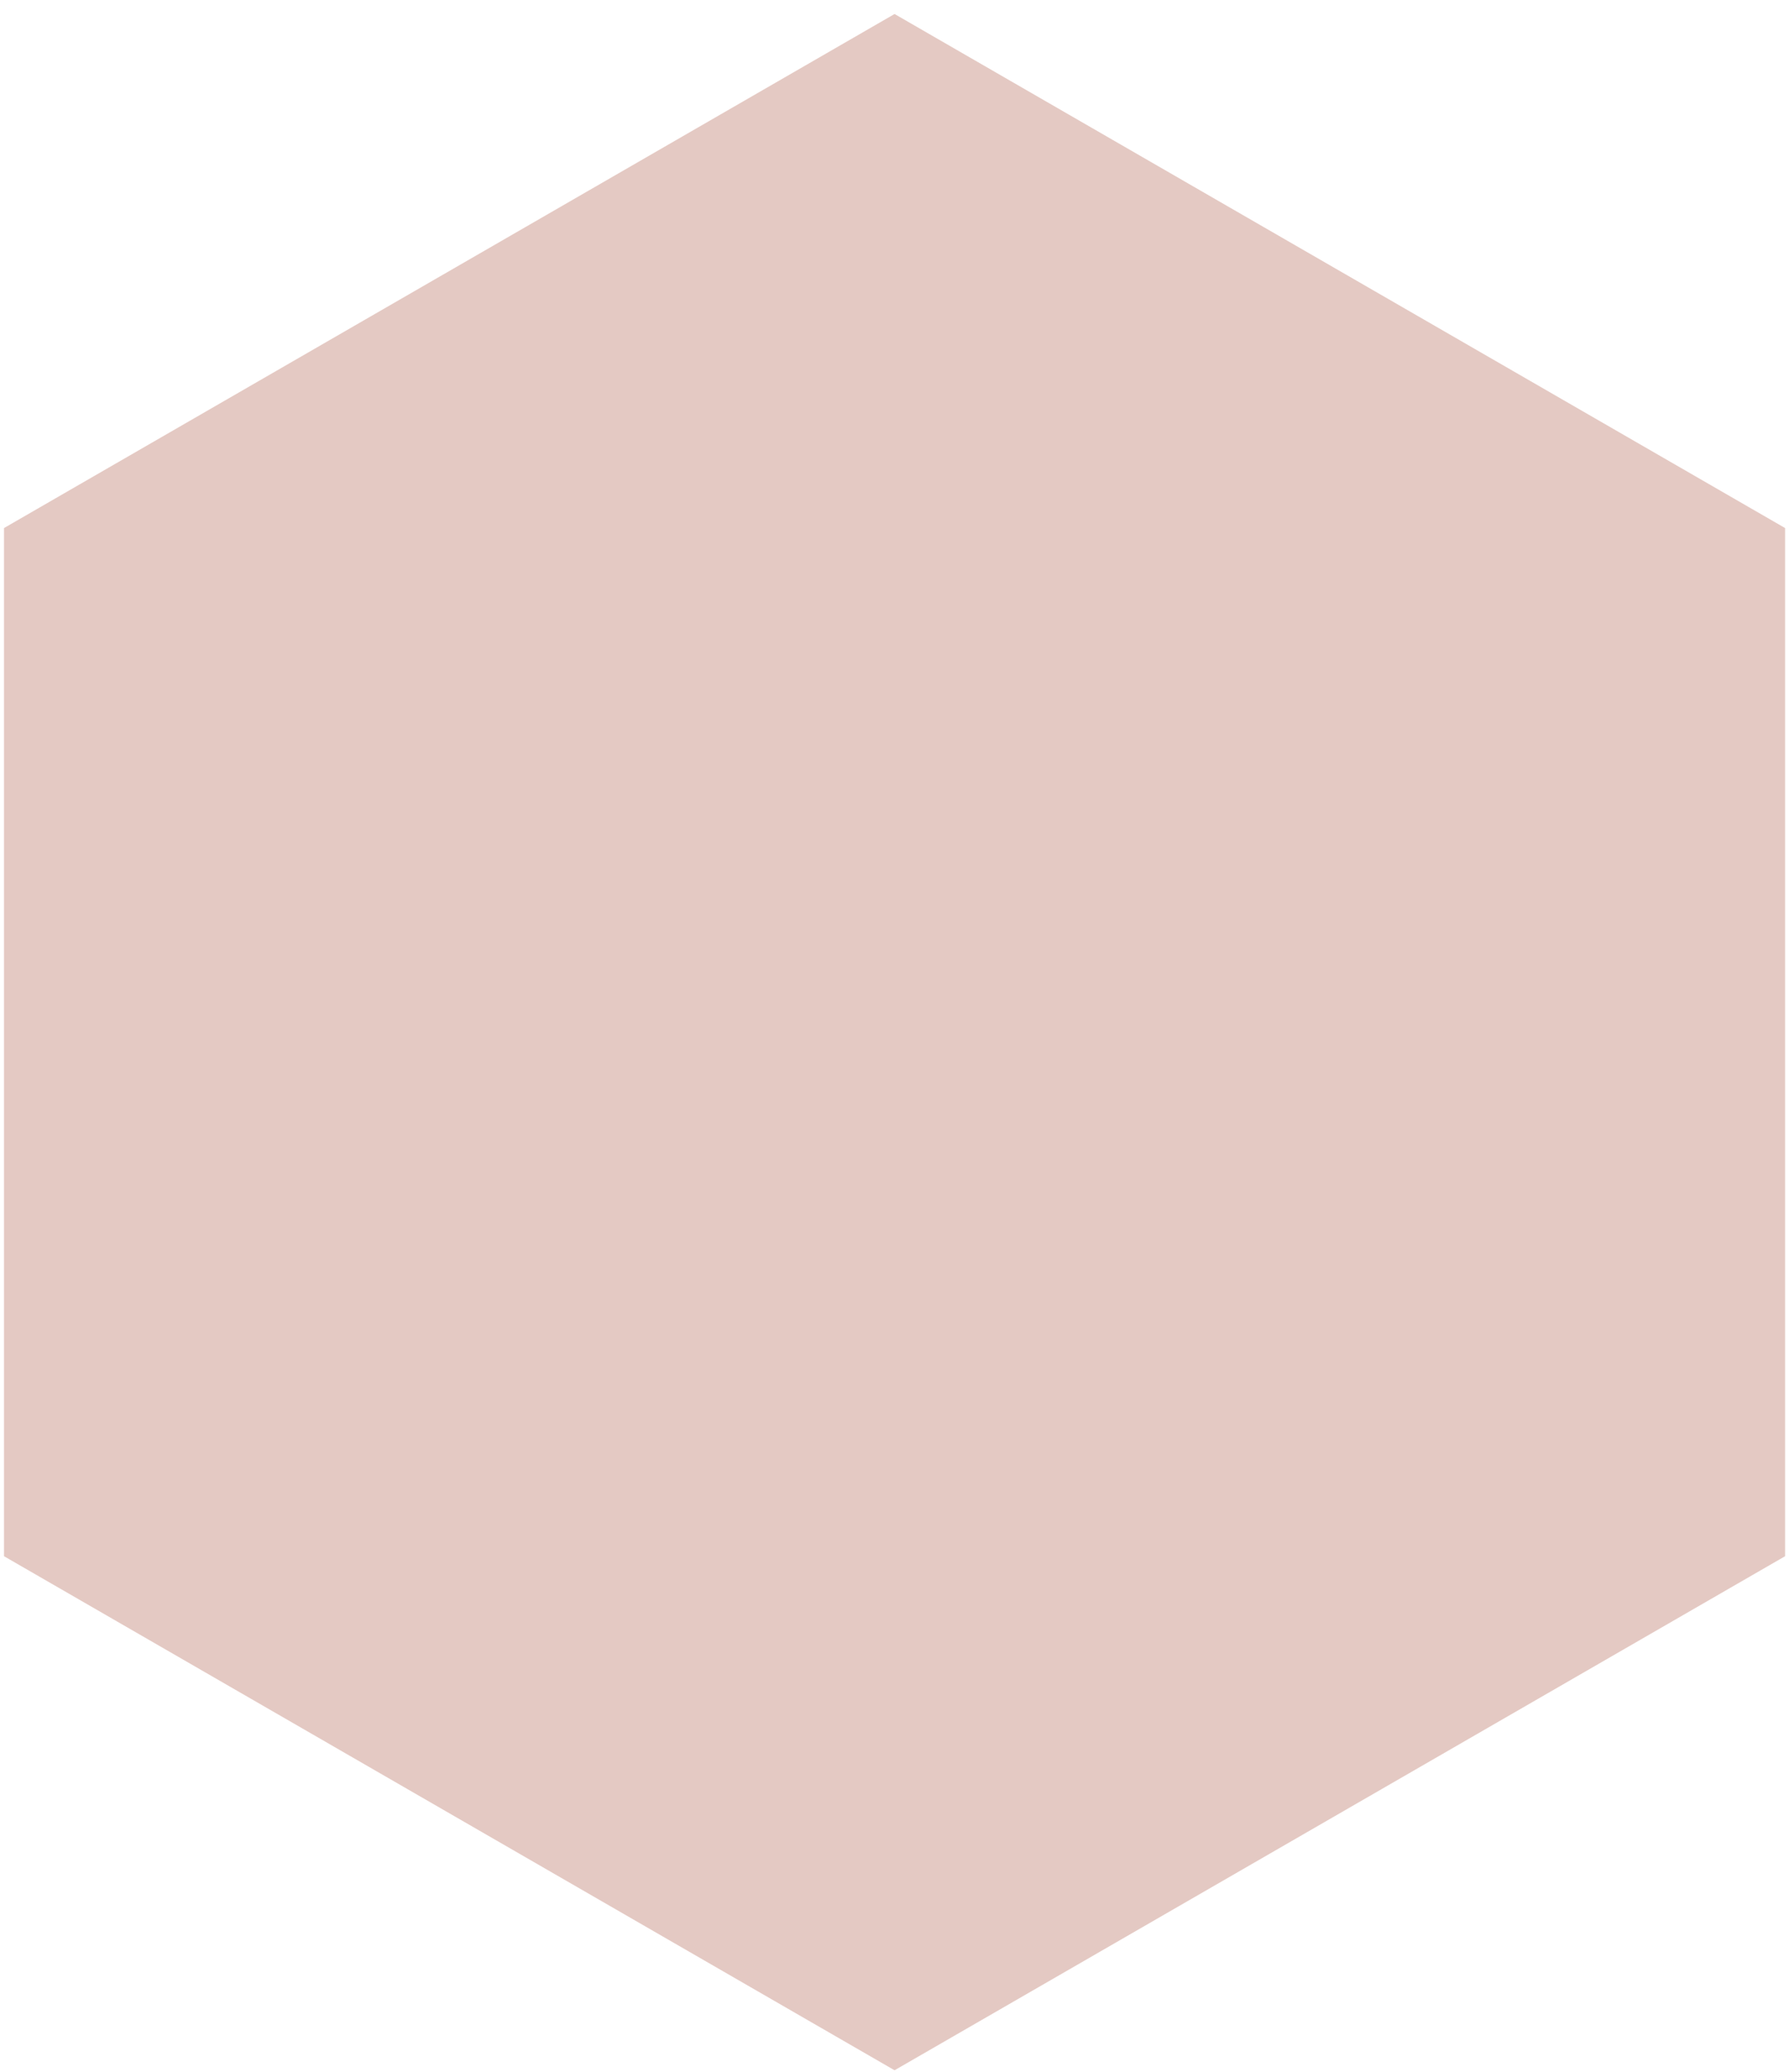 <svg width="120" height="139" viewBox="0 0 120 139" fill="none" xmlns="http://www.w3.org/2000/svg">
<g style="mix-blend-mode:lighten" opacity="1">
<path d="M60.004 0.939L119.739 35.427V104.404L60.004 138.892L0.268 104.404V35.427L60.004 0.939Z" fill="#E4C9C3"/>
</g>
</svg>
